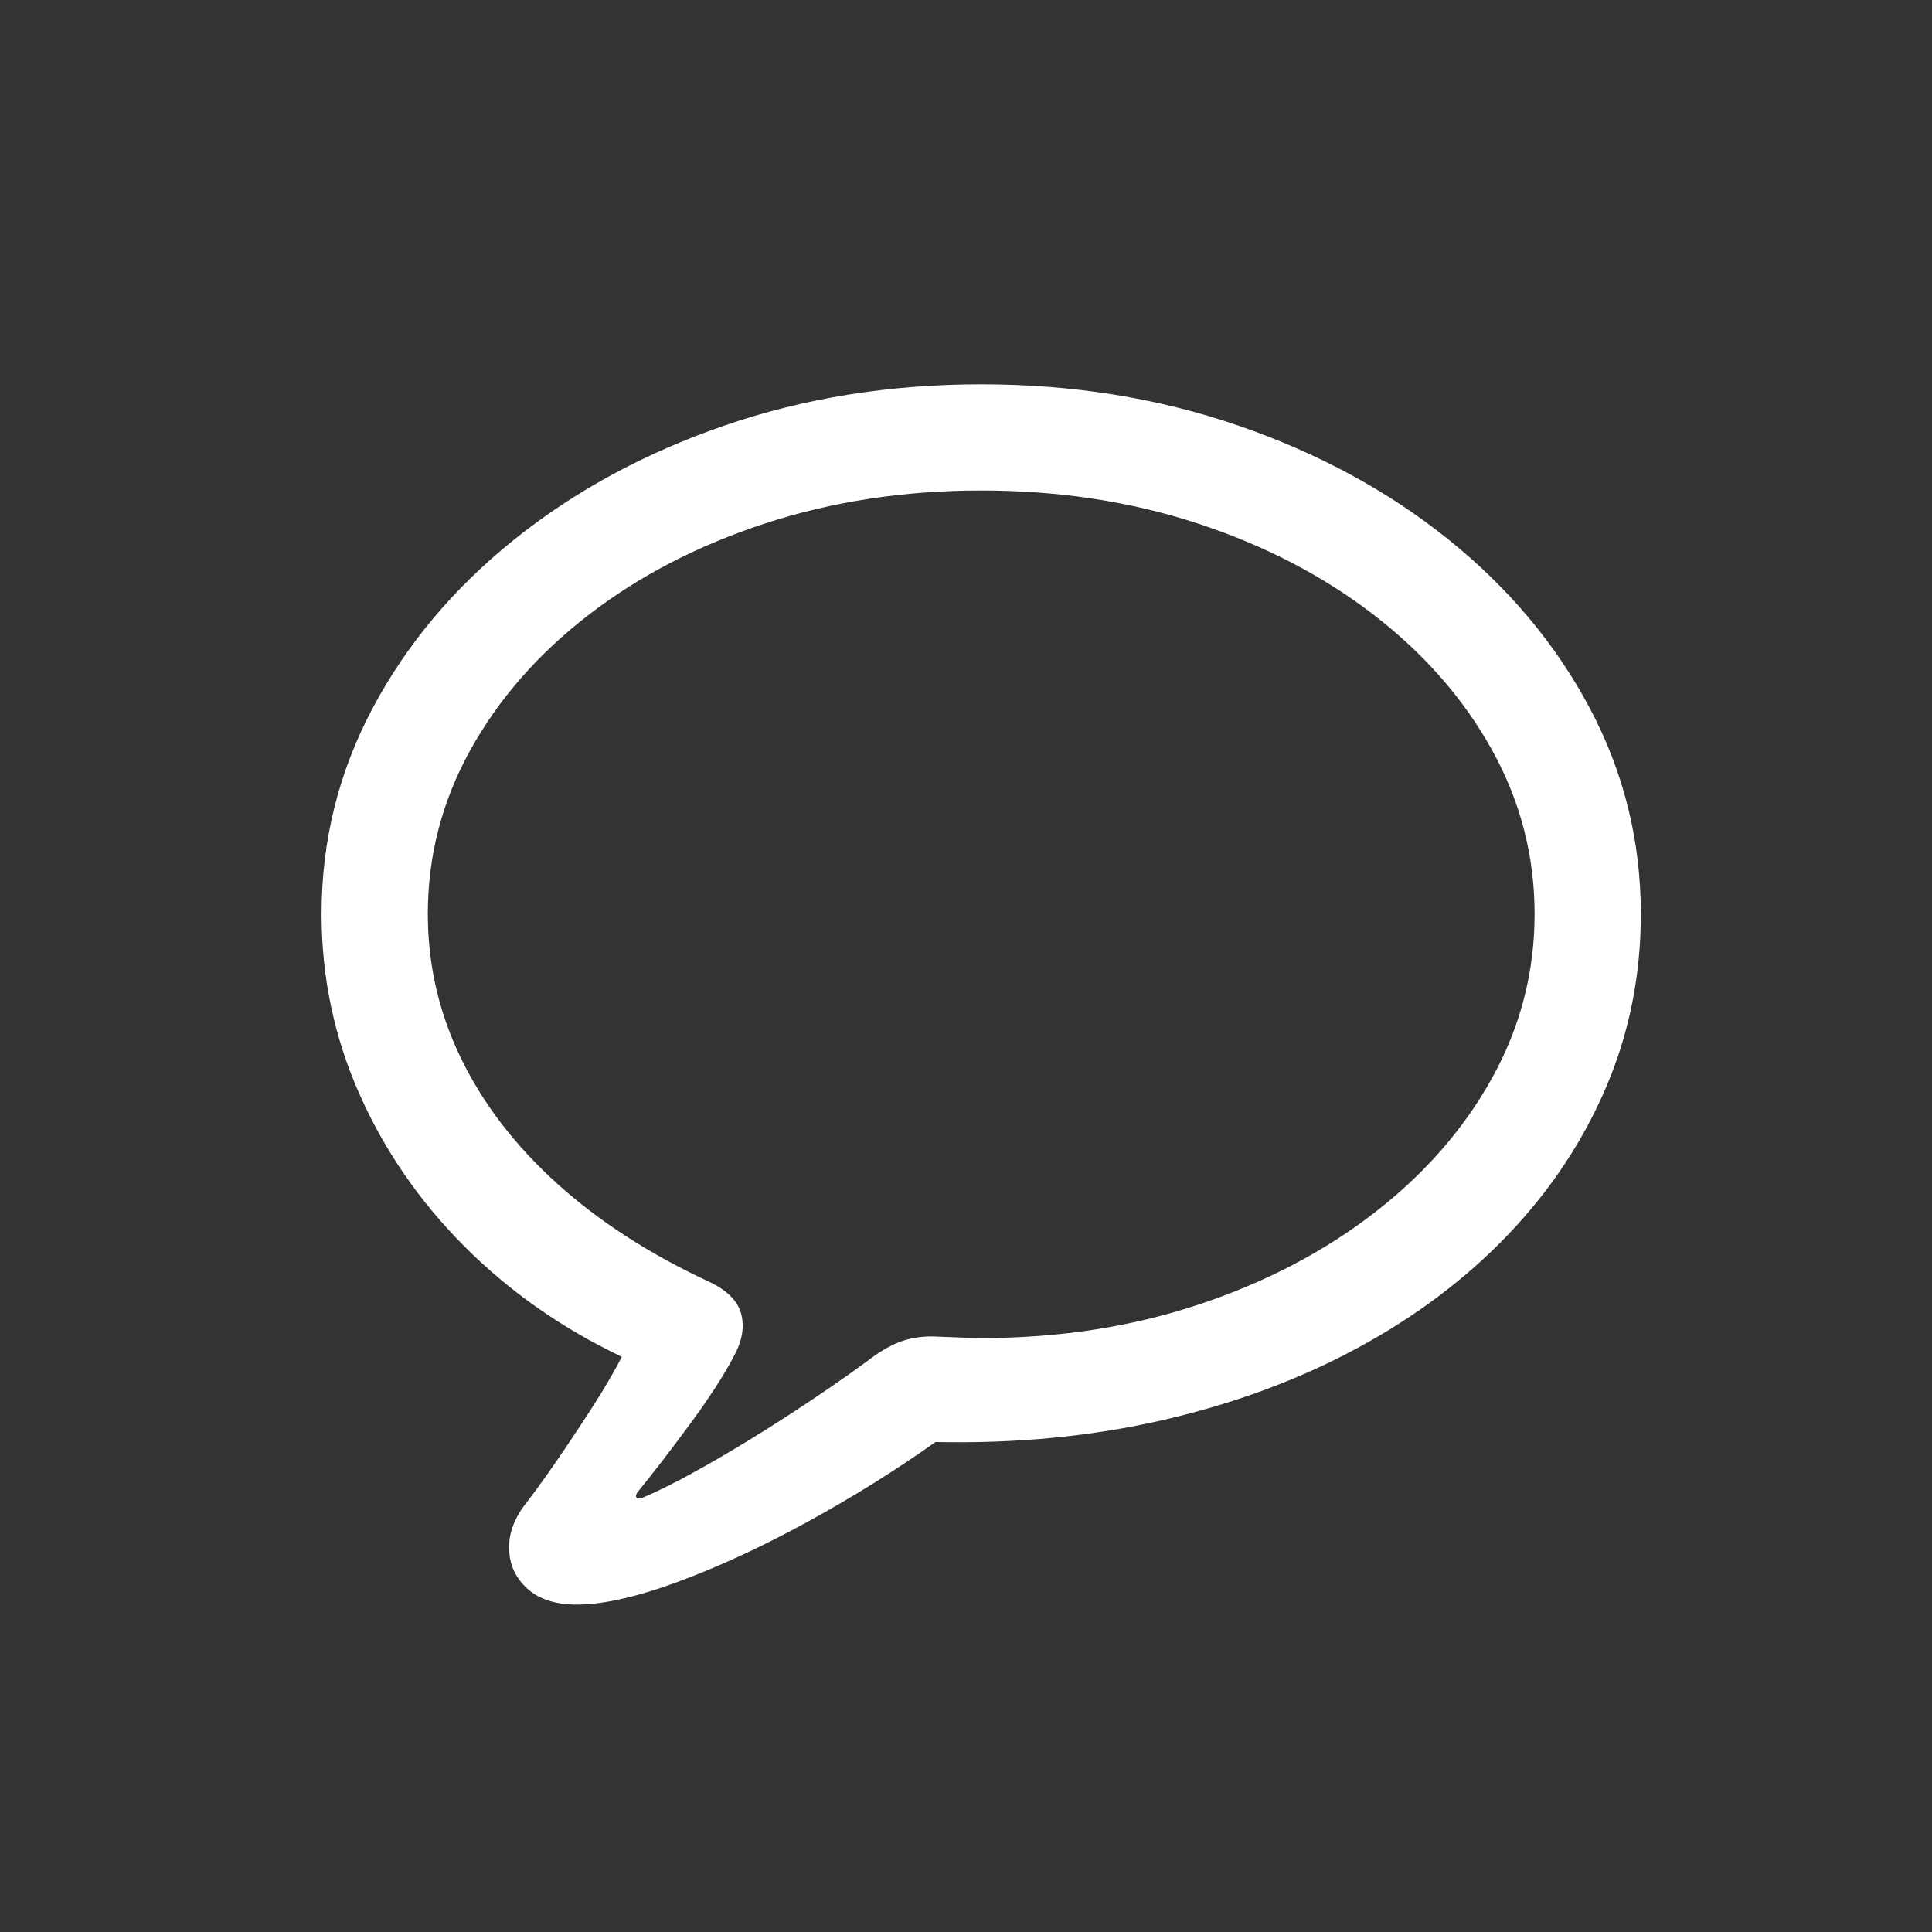 <?xml version="1.0" encoding="UTF-8"?>
<!-- Generated by Pixelmator Pro 3.6.18 -->
<svg width="1080" height="1080" viewBox="0 0 1080 1080" xmlns="http://www.w3.org/2000/svg">
    <rect x="0" y="0" width="1080" height="1080" fill="#333333" stroke="none"/>
    <path id="path1" fill="#ffffff" fill-rule="evenodd" stroke="none" d="M 322.44 896.968 C 310.691 896.968 301.549 894.068 295.014 888.267 C 288.479 882.467 285.01 875.237 284.609 866.578 C 284.207 857.919 287.121 849.459 293.352 841.196 C 298.251 834.937 303.984 827.047 310.551 817.524 C 317.118 808.001 323.776 798.017 330.525 787.573 C 337.274 777.128 342.972 767.425 347.62 758.465 C 314.018 742.482 284.639 721.863 259.481 696.609 C 234.324 671.354 214.748 642.875 200.752 611.172 C 186.757 579.469 179.759 546.06 179.759 510.942 C 179.759 470.065 189.271 431.721 208.295 395.908 C 227.319 360.095 253.72 328.646 287.497 301.561 C 321.275 274.477 360.443 253.252 405.004 237.886 C 449.564 222.52 497.399 214.838 548.511 214.838 C 599.604 214.838 647.481 222.52 692.142 237.886 C 736.804 253.252 775.977 274.477 809.665 301.561 C 843.352 328.646 869.702 360.095 888.715 395.908 C 907.729 431.721 917.236 470.065 917.236 510.942 C 917.236 545.051 910.813 577.205 897.968 607.405 C 885.123 637.605 866.921 665.076 843.362 689.82 C 819.803 714.563 791.686 735.777 759.009 753.463 C 726.333 771.15 690.113 784.582 650.35 793.761 C 610.586 802.941 568.121 807.051 522.953 806.091 C 500.743 821.869 476.951 836.712 451.578 850.619 C 426.205 864.526 402.013 875.727 379.003 884.224 C 355.993 892.72 337.138 896.968 322.44 896.968 Z M 358.888 837.346 C 368.521 833.335 380.689 827.157 395.392 818.812 C 410.096 810.466 425.356 801.151 441.173 790.867 C 456.99 780.584 471.403 770.684 484.413 761.168 C 490.682 756.258 496.614 752.681 502.21 750.437 C 507.805 748.192 514.032 747.07 520.893 747.07 C 527.049 747.275 532.426 747.481 537.022 747.686 C 541.619 747.891 545.448 747.994 548.511 747.994 C 591.706 747.994 631.988 741.824 669.357 729.483 C 706.726 717.143 739.539 700.088 767.797 678.318 C 796.056 656.548 818.128 631.352 834.014 602.727 C 849.9 574.102 857.843 543.507 857.843 510.942 C 857.843 478.395 849.9 447.809 834.014 419.185 C 818.128 390.56 796.056 365.364 767.797 343.596 C 739.539 321.828 706.726 304.819 669.357 292.569 C 631.988 280.318 591.706 274.193 548.511 274.193 C 505.524 274.193 465.29 280.318 427.808 292.569 C 390.326 304.819 357.455 321.828 329.195 343.596 C 300.934 365.364 278.862 390.56 262.978 419.185 C 247.094 447.809 239.152 478.395 239.152 510.942 C 239.152 539.181 245.317 566.027 257.647 591.48 C 269.977 616.933 287.837 640.255 311.228 661.445 C 334.619 682.636 362.942 700.961 396.197 716.42 C 406.435 721.221 412.491 727.282 414.365 734.605 C 416.24 741.927 414.835 749.831 410.152 758.317 C 404.473 769.089 396.307 781.701 385.651 796.154 C 374.996 810.606 365.344 823.142 356.695 833.762 C 355.548 835.203 355.251 836.307 355.803 837.073 C 356.356 837.839 357.384 837.93 358.888 837.346 Z"/>
</svg>
